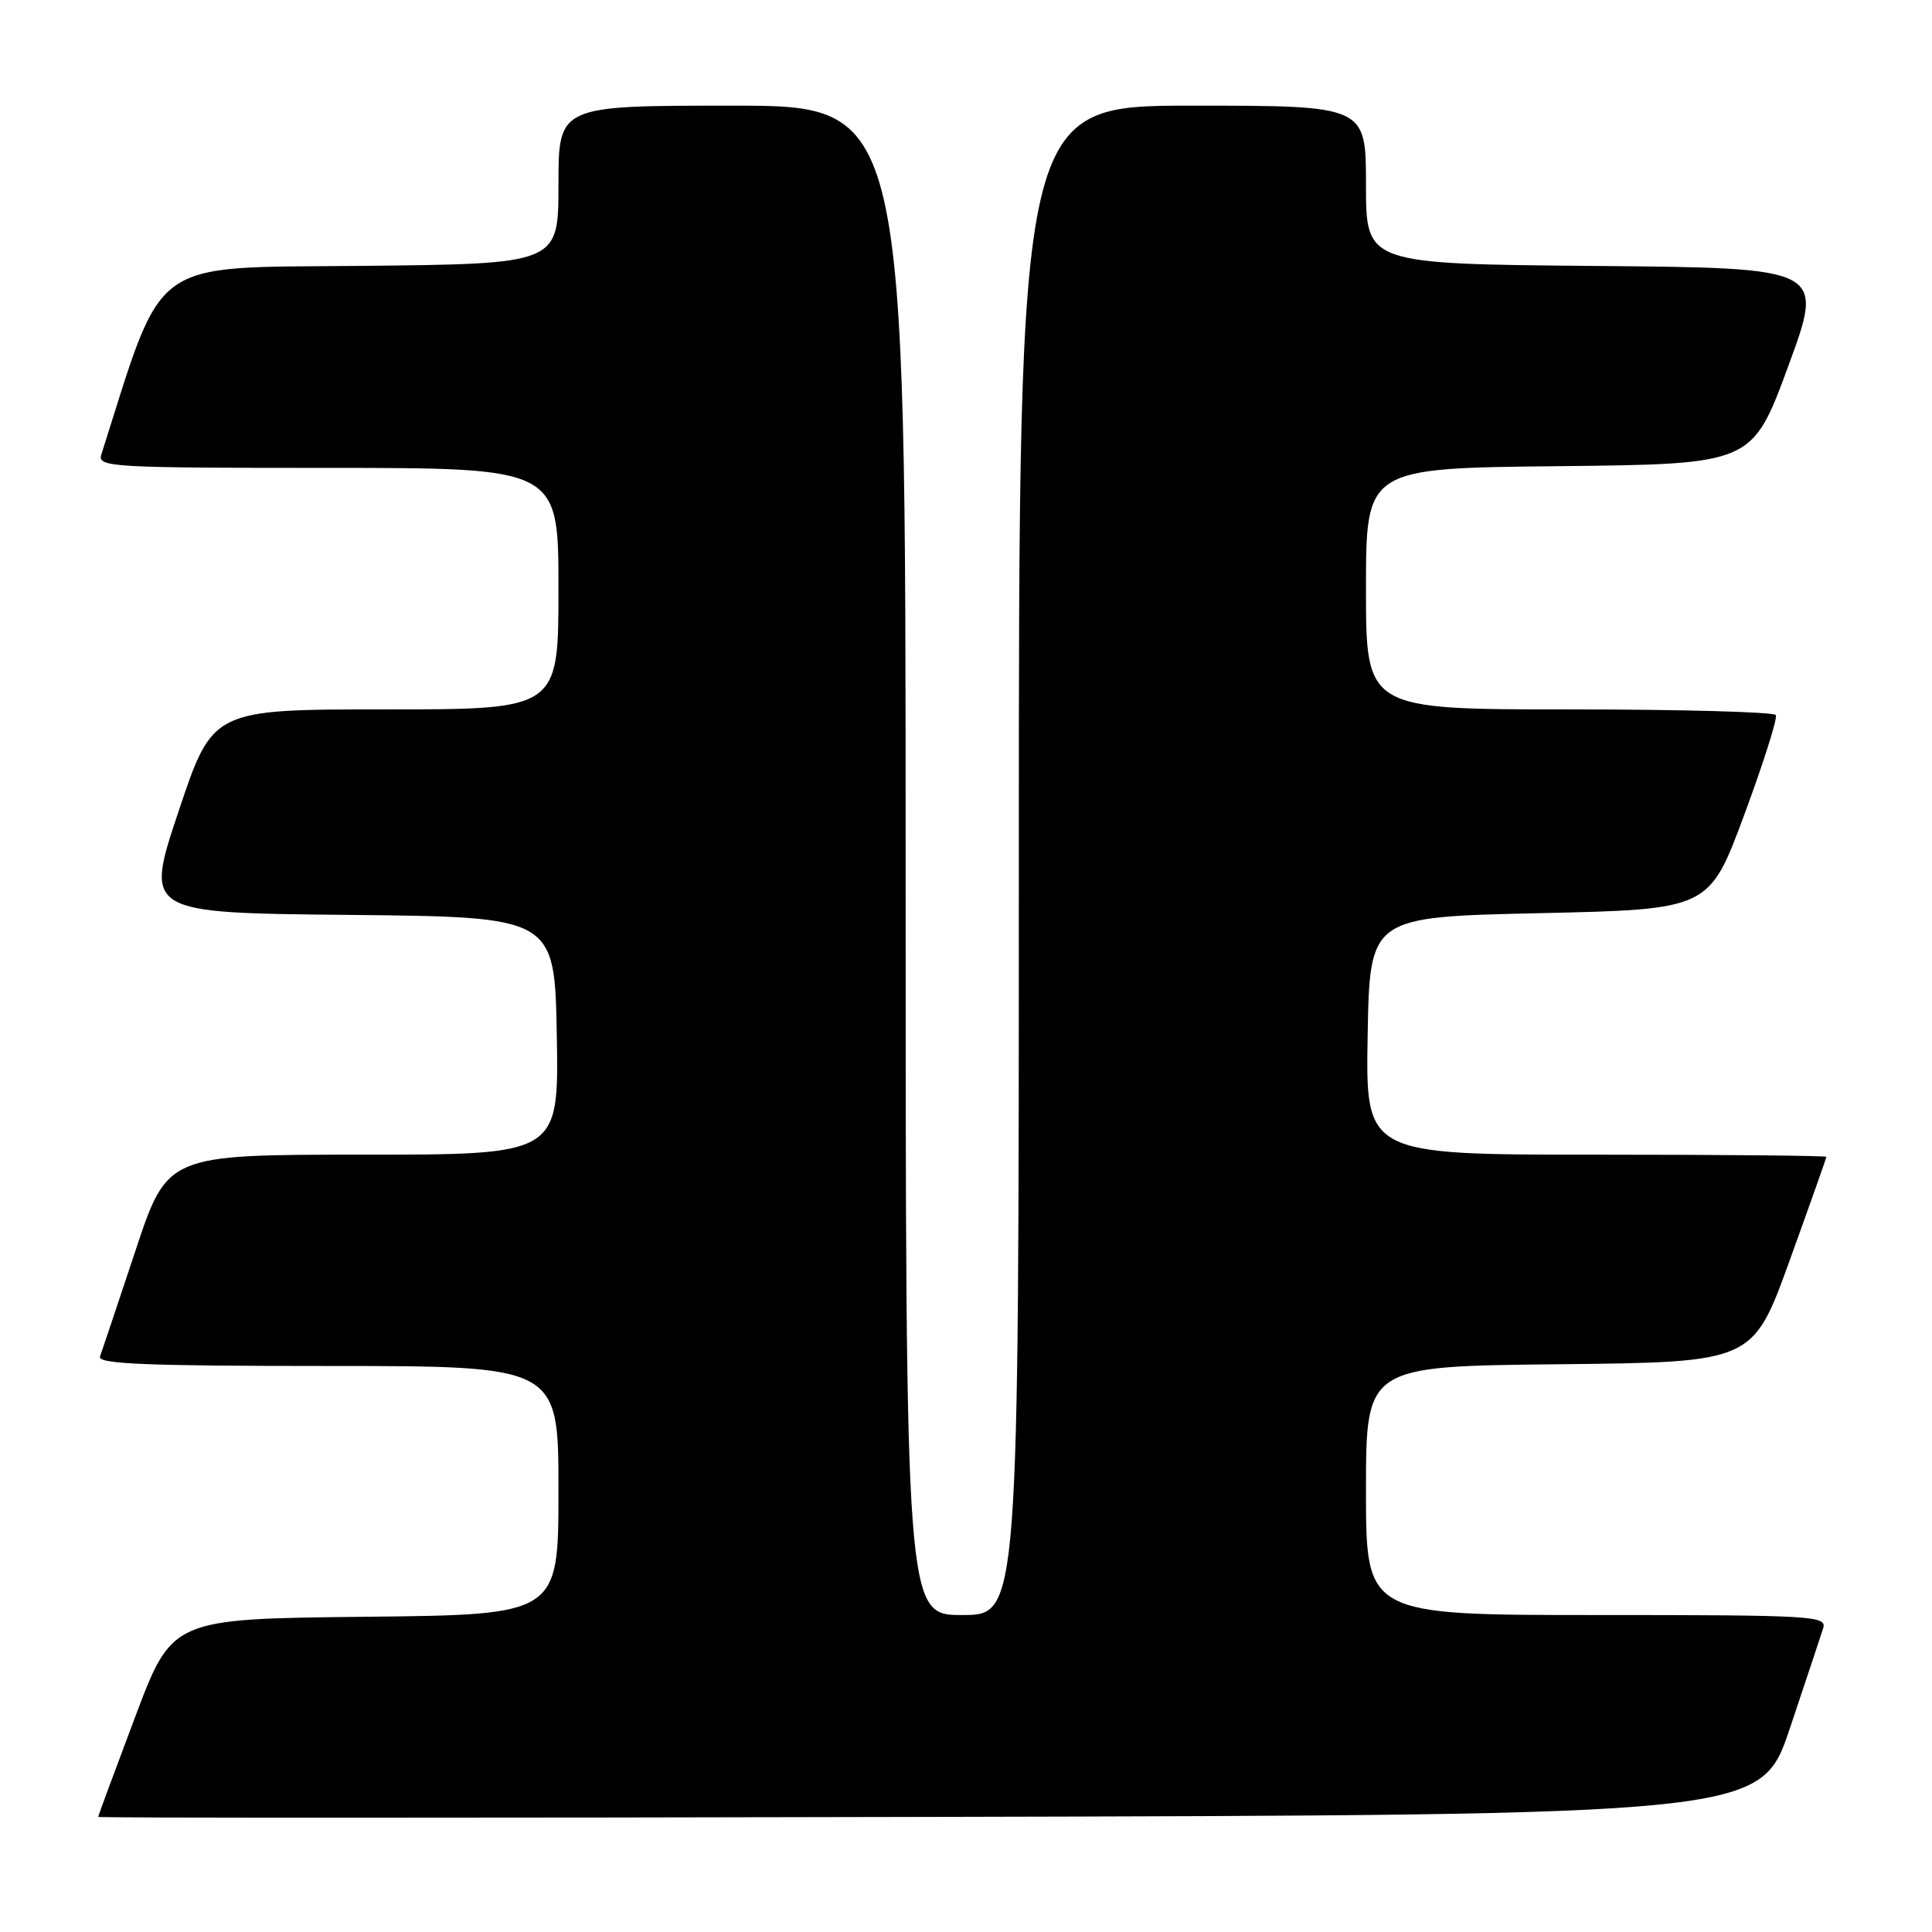 <?xml version="1.0" encoding="UTF-8" standalone="no"?>
<!DOCTYPE svg PUBLIC "-//W3C//DTD SVG 1.1//EN" "http://www.w3.org/Graphics/SVG/1.1/DTD/svg11.dtd" >
<svg xmlns="http://www.w3.org/2000/svg" xmlns:xlink="http://www.w3.org/1999/xlink" version="1.1" viewBox="0 0 256 256">
 <g >
 <path fill="currentColor"
d=" M 237.17 229.00 C 239.29 222.68 241.27 216.71 241.58 215.75 C 242.10 214.11 240.22 214.00 211.57 214.00 C 181.00 214.00 181.00 214.00 181.00 197.52 C 181.00 181.03 181.00 181.03 206.63 180.77 C 232.27 180.50 232.27 180.50 237.13 167.04 C 239.81 159.63 242.00 153.44 242.00 153.29 C 242.00 153.13 228.26 153.00 211.47 153.00 C 180.95 153.00 180.95 153.00 181.22 137.25 C 181.50 121.50 181.50 121.50 203.98 121.00 C 226.47 120.50 226.47 120.50 231.11 108.00 C 233.66 101.12 235.55 95.16 235.31 94.75 C 235.08 94.34 222.76 94.00 207.94 94.00 C 181.00 94.00 181.00 94.00 181.00 78.02 C 181.00 62.03 181.00 62.03 206.59 61.77 C 232.18 61.50 232.18 61.50 236.96 48.50 C 241.74 35.50 241.74 35.50 211.37 35.24 C 181.00 34.97 181.00 34.97 181.00 24.49 C 181.00 14.00 181.00 14.00 158.00 14.00 C 135.00 14.00 135.00 14.00 135.00 114.00 C 135.00 214.00 135.00 214.00 127.50 214.00 C 120.00 214.00 120.00 214.00 120.00 114.00 C 120.00 14.00 120.00 14.00 97.00 14.00 C 74.00 14.00 74.00 14.00 74.00 24.48 C 74.00 34.97 74.00 34.97 47.84 35.23 C 19.44 35.52 21.83 33.79 13.42 60.25 C 12.90 61.89 14.78 62.00 43.43 62.00 C 74.00 62.00 74.00 62.00 74.00 78.00 C 74.00 94.00 74.00 94.00 51.09 94.00 C 28.18 94.00 28.18 94.00 23.67 107.48 C 19.16 120.97 19.16 120.97 46.33 121.23 C 73.50 121.50 73.50 121.50 73.78 137.25 C 74.05 153.00 74.05 153.00 48.11 153.00 C 22.17 153.00 22.17 153.00 17.94 165.75 C 15.61 172.76 13.50 179.06 13.25 179.75 C 12.88 180.73 19.33 181.00 43.39 181.00 C 74.00 181.00 74.00 181.00 74.00 197.48 C 74.00 213.97 74.00 213.97 48.40 214.23 C 22.80 214.50 22.80 214.50 17.91 227.50 C 15.22 234.65 13.01 240.61 13.01 240.75 C 13.00 240.89 62.57 240.89 123.16 240.75 C 233.32 240.50 233.32 240.50 237.17 229.00 Z "/>
</g>
</svg>